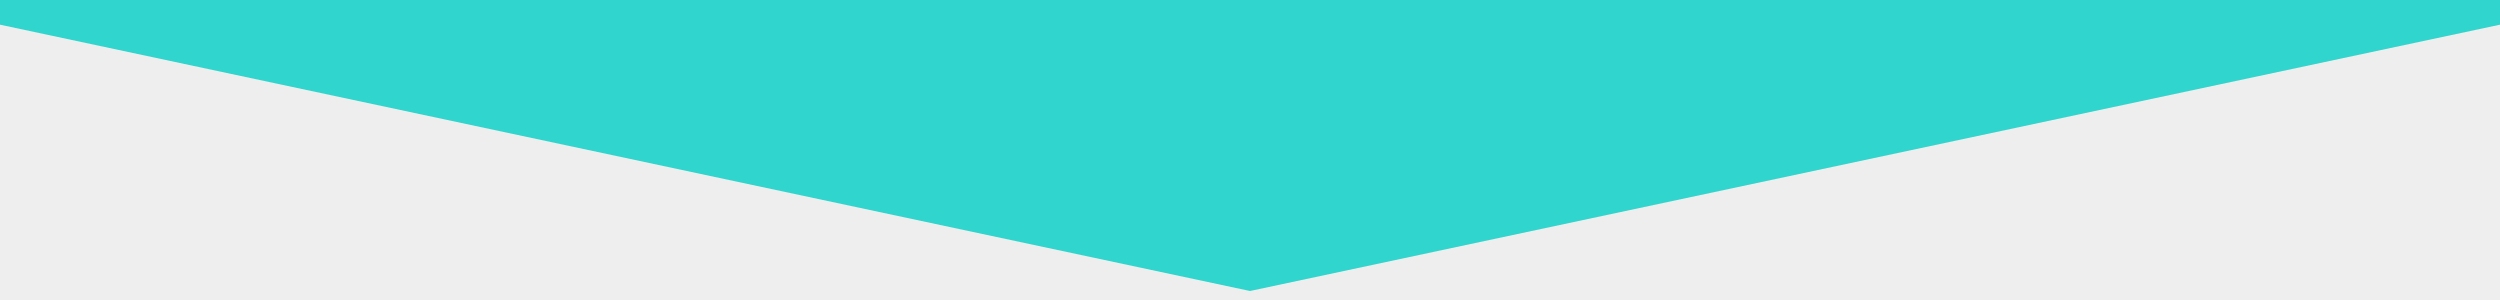 <?xml version="1.0" encoding="UTF-8" standalone="no"?>
<svg width="1366px" height="164px" viewBox="0 0 1366 164" version="1.1" xmlns="http://www.w3.org/2000/svg" xmlns:xlink="http://www.w3.org/1999/xlink" xmlns:sketch="http://www.bohemiancoding.com/sketch/ns">
    <!-- Generator: Sketch 3.3.3 (12072) - http://www.bohemiancoding.com/sketch -->
    <title>Rectangle 32</title>
    <desc>Created with Sketch.</desc>
    <defs></defs>
    <g id="Page-1" stroke="none" stroke-width="1" fill="none" fill-rule="evenodd" sketch:type="MSPage">
        <g id="A4-Copy" sketch:type="MSArtboardGroup" transform="translate(-533, -943)">
            <rect id="Rectangle-32" fill="#EEEEEE" sketch:type="MSShapeGroup" x="533" y="942" width="1366" height="165"></rect>
            <polygon id="Triangle-3" fill="#30D5CE" sketch:type="MSShapeGroup" transform="translate(1216, 1022) scale(1, -1) translate(-1216, -1022) " points="1216 942 1967 1102 465 1102 "></polygon>
        </g>
    </g>
</svg>